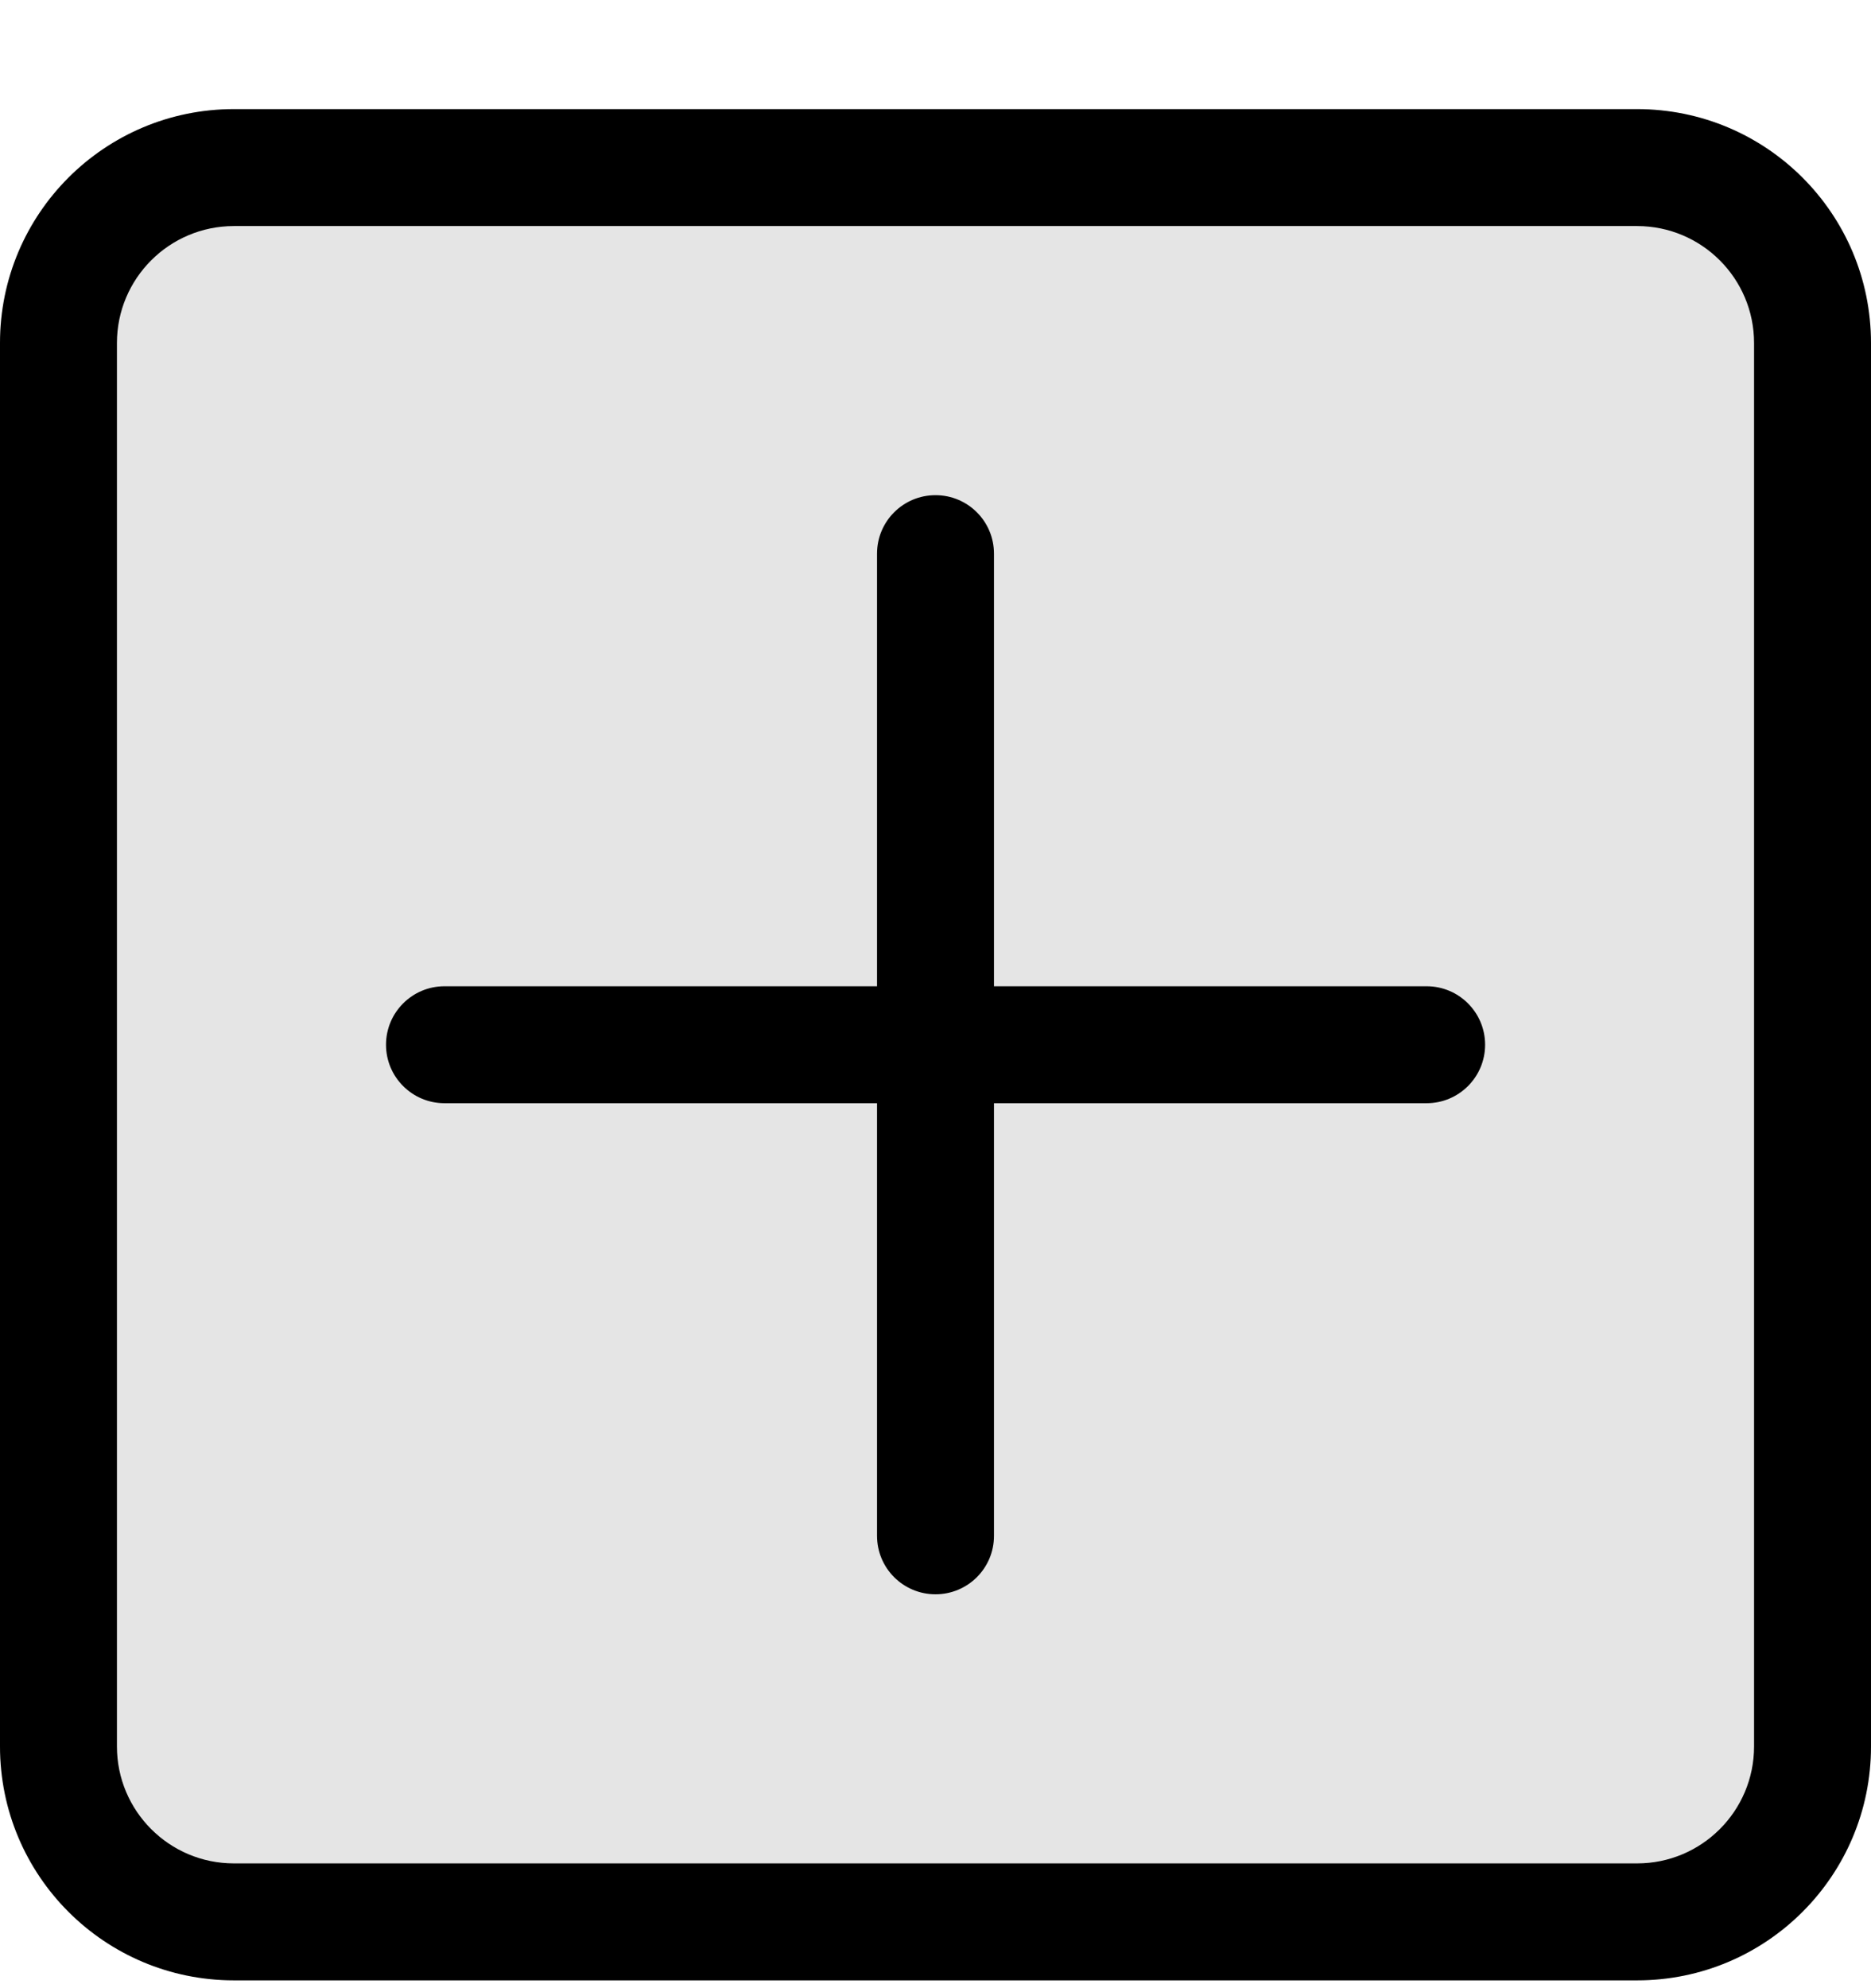 <svg width="16" height="17" viewBox="0 0 16 17" fill="none" xmlns="http://www.w3.org/2000/svg">
<g clip-path="url(#clip0_1303_163)">
<rect y="0.933" width="16" height="16" rx="2" fill="#E5E5E5"/>
<path d="M8 4.234C8.276 4.234 8.5 4.457 8.5 4.734L8.5 8.433H12.2C12.476 8.433 12.7 8.657 12.7 8.933C12.7 9.209 12.476 9.433 12.2 9.433H8.5L8.5 13.133C8.5 13.409 8.276 13.632 8 13.632C7.724 13.632 7.5 13.409 7.5 13.132L7.5 9.433H3.801C3.525 9.433 3.301 9.209 3.301 8.933C3.301 8.657 3.525 8.433 3.801 8.433H7.5L7.5 4.734C7.5 4.457 7.724 4.234 8 4.234Z" fill="black"/>
<path fill-rule="evenodd" clip-rule="evenodd" d="M2 0.933C0.895 0.933 0 1.828 0 2.933V14.933C0 16.038 0.895 16.933 2 16.933H14C15.105 16.933 16 16.038 16 14.933V2.933C16 1.828 15.105 0.933 14 0.933H2ZM14 1.933H2C1.448 1.933 1 2.381 1 2.933V14.933C1 15.485 1.448 15.933 2 15.933H14C14.552 15.933 15 15.485 15 14.933V2.933C15 2.381 14.552 1.933 14 1.933Z" fill="black"/>
</g>
<defs>
<clipPath id="clip0_1303_163">
<rect width="16" height="16" fill="white" transform="translate(0 0.933)"/>
</clipPath>
</defs>
</svg>
